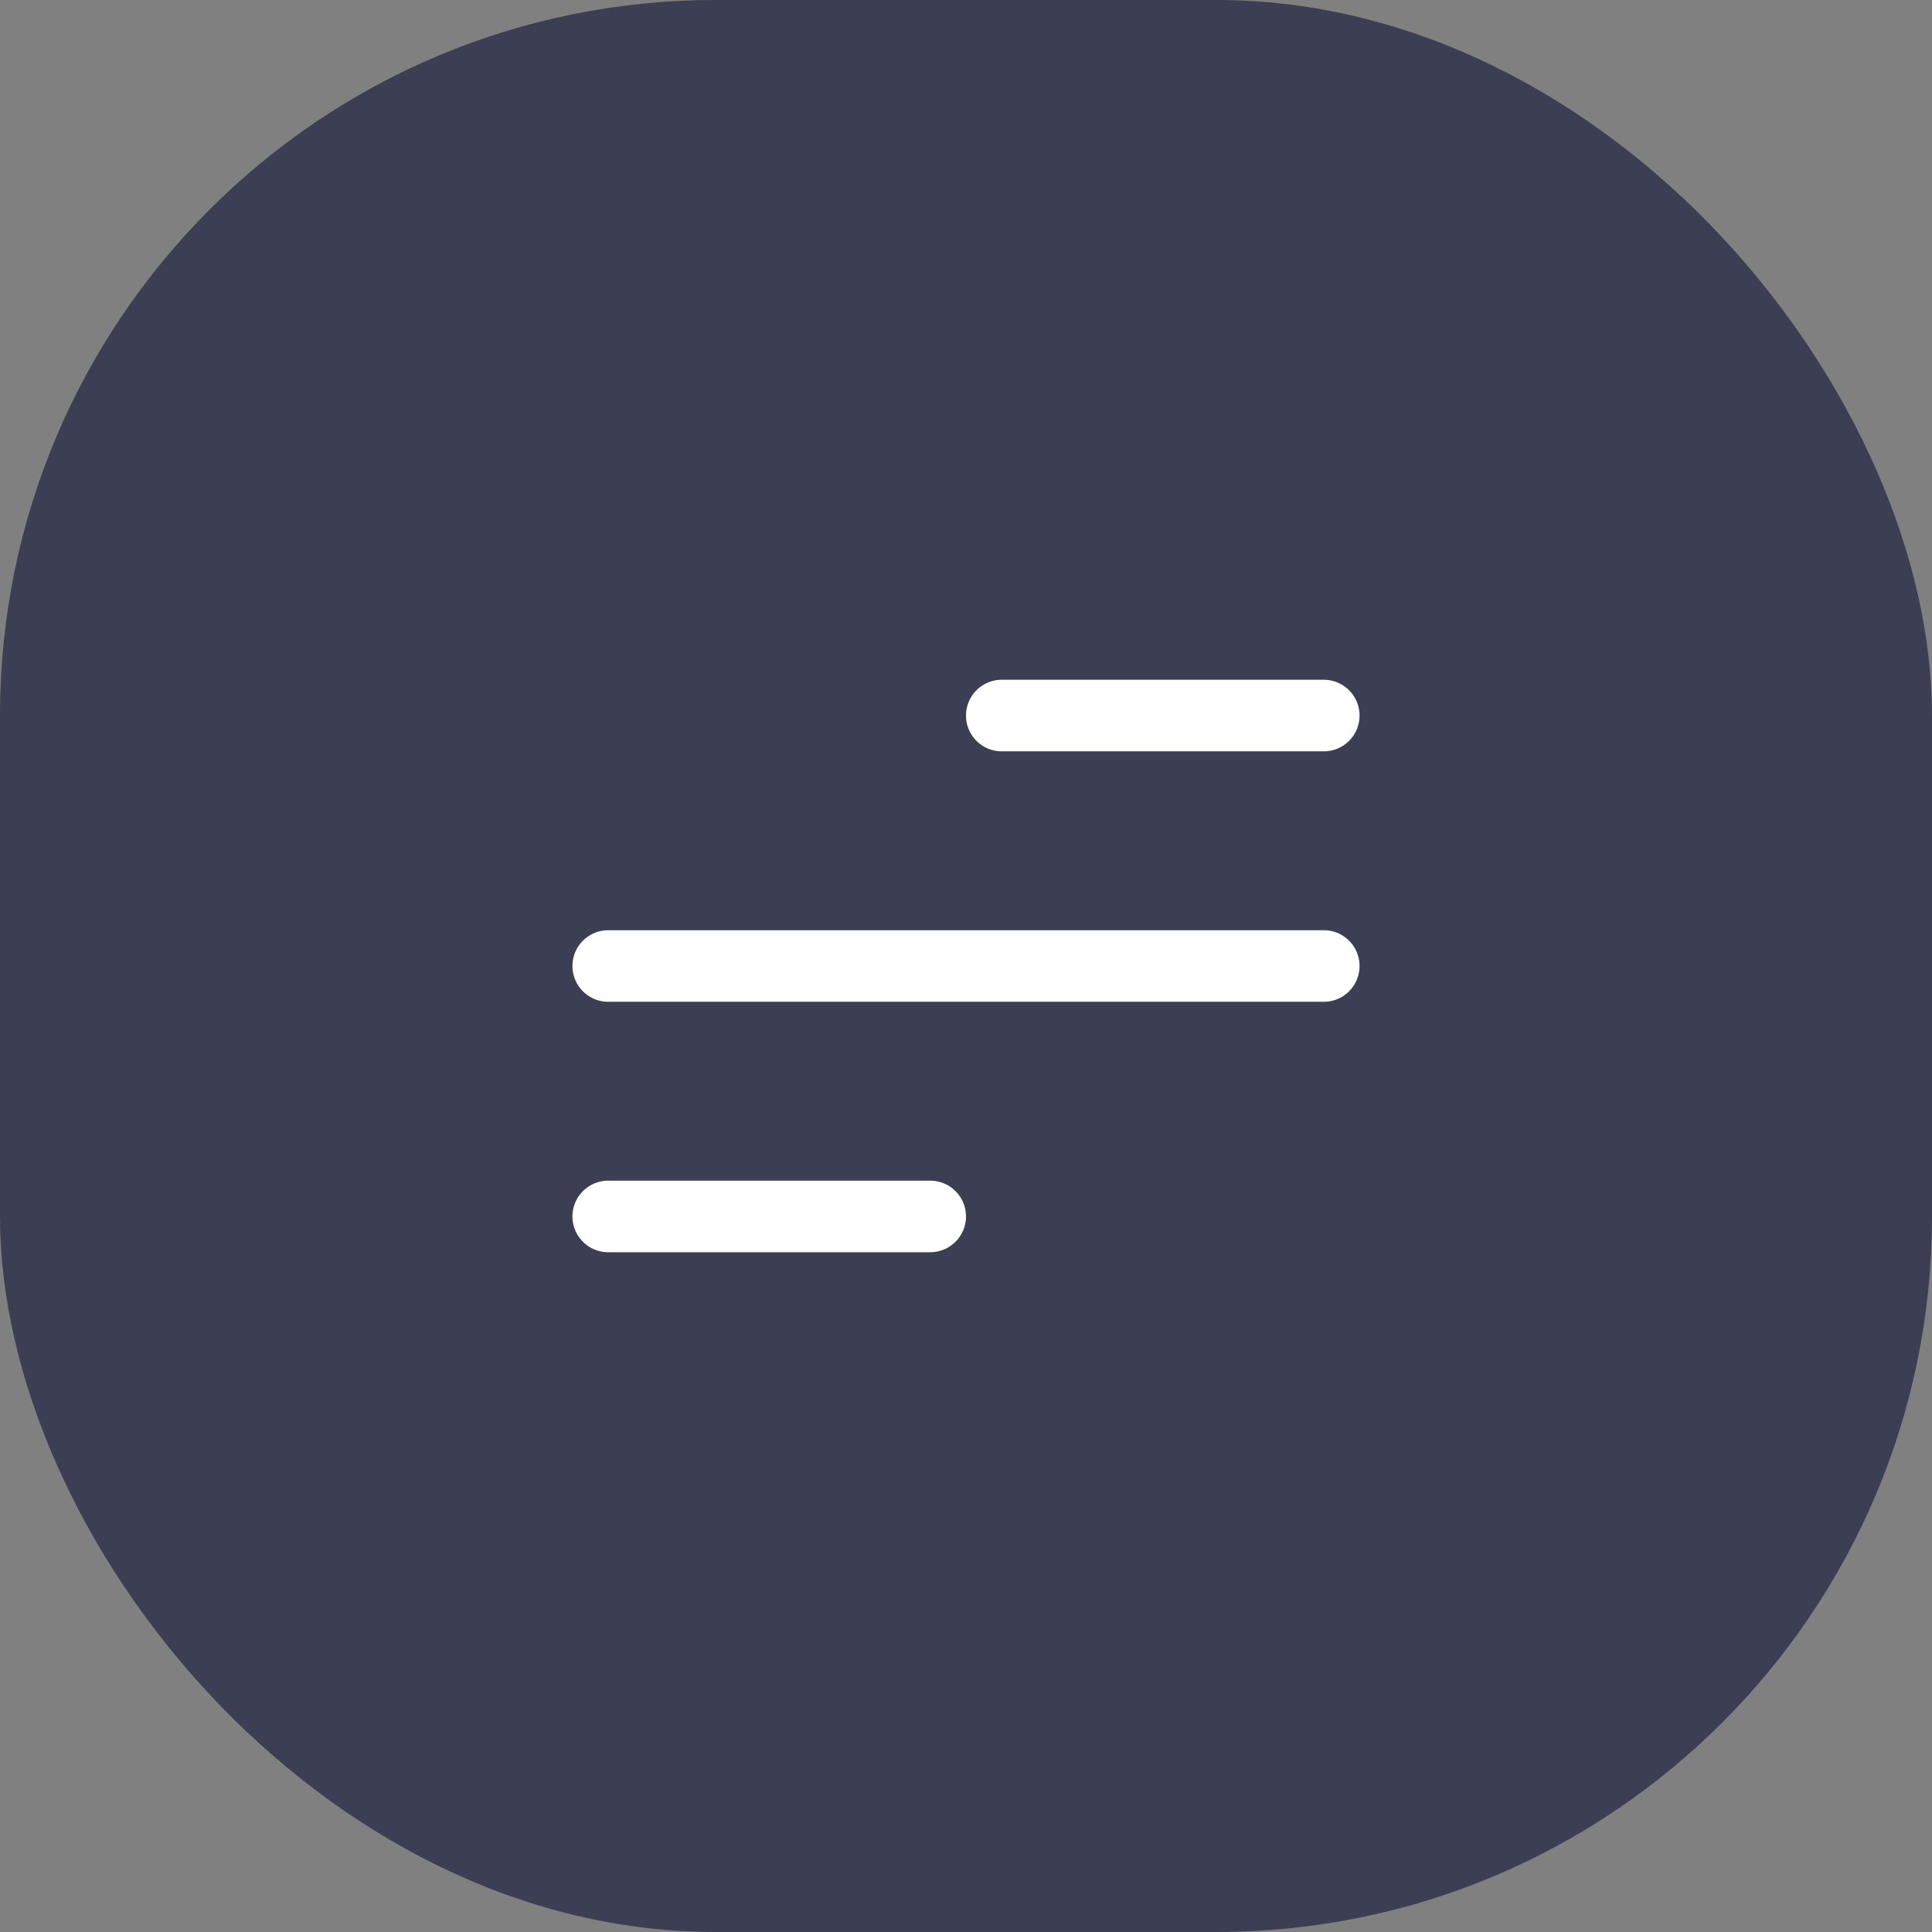 <svg id="menu" xmlns="http://www.w3.org/2000/svg" width="54" height="54" viewBox="0 0 54 54">
  <rect x="0" y="0" width="54" height="54" fill="#808080" stroke="none"/>
  <defs>
    <style>
      .cls-1 {
        fill: #3c3f54;
      }

      .cls-2 {
        fill: #fff;
        fill-rule: evenodd;
      }
    </style>
  </defs>
  <rect id="Rounded_Rectangle_3" data-name="Rounded Rectangle 3" class="cls-1" width="54" height="54" rx="20" ry="20"/>
  <path id="Rounded_Rectangle_4_copy" data-name="Rounded Rectangle 4 copy" class="cls-2" d="M478,49h9a1,1,0,1,1,0,2h-9A1,1,0,1,1,478,49ZM467,63h9a1,1,0,0,1,1,1h0a1,1,0,0,1-1,1h-9a1,1,0,0,1-1-1h0A1,1,0,0,1,467,63Zm0-7h20a1,1,0,0,1,0,2H467A1,1,0,0,1,467,56Z" transform="translate(-450 -30)"/>
</svg>
